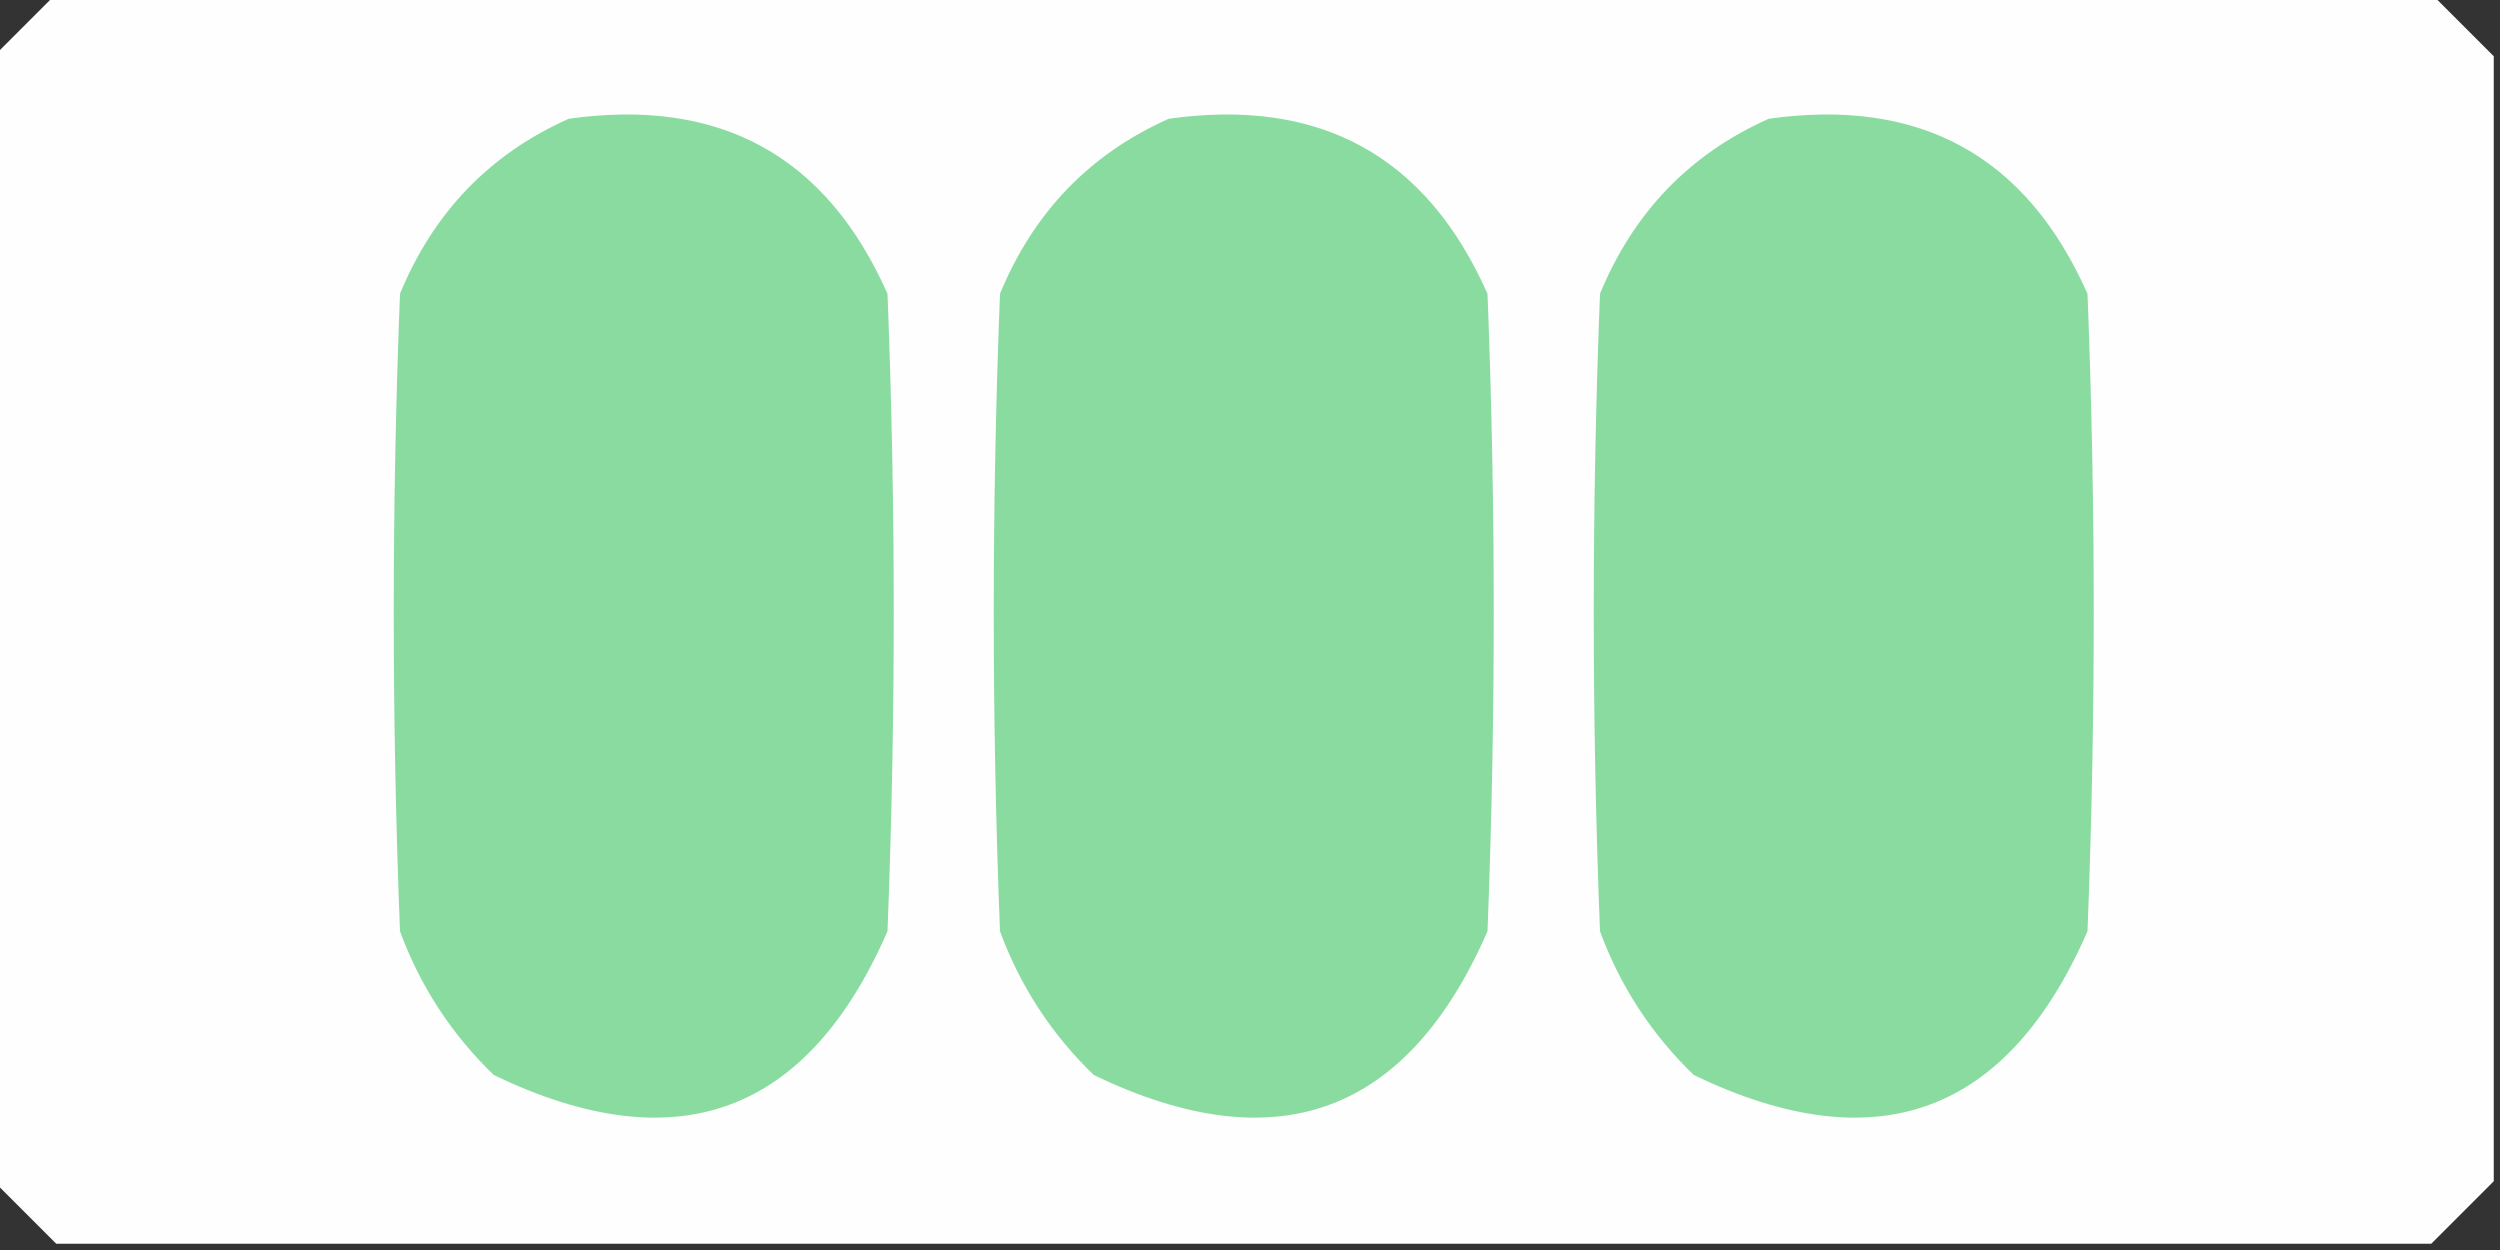 <?xml version="1.0" encoding="UTF-8"?>
<!DOCTYPE svg PUBLIC "-//W3C//DTD SVG 1.1//EN" "http://www.w3.org/Graphics/SVG/1.1/DTD/svg11.dtd">
<svg xmlns="http://www.w3.org/2000/svg" version="1.1" width="200px" height="100px" style="shape-rendering:geometricPrecision; text-rendering:geometricPrecision; image-rendering:optimizeQuality; fill-rule:evenodd; clip-rule:evenodd" xmlns:xlink="http://www.w3.org/1999/xlink">
<rect width="100%" height="100%" fill="#333333" stroke="none"/>
<g><path style="opacity:0.997" fill="#fefefe" d="M 4.5,-0.5 C 67.833,-0.5 131.167,-0.5 194.5,-0.5C 196.167,1.167 197.833,2.833 199.5,4.5C 199.5,34.5 199.5,64.5 199.5,94.5C 197.833,96.167 196.167,97.833 194.5,99.5C 131.167,99.5 67.833,99.5 4.5,99.5C 2.833,97.833 1.167,96.167 -0.5,94.5C -0.5,64.5 -0.5,34.5 -0.5,4.5C 1.167,2.833 2.833,1.167 4.5,-0.5 Z"/></g>
<g><path style="opacity:1" fill="#8adba0" d="M 45.5,9.5 C 57.605,7.799 66.105,12.466 71,23.5C 71.667,40.5 71.667,57.5 71,74.5C 64.591,89.194 54.092,93.028 39.5,86C 36.117,82.731 33.617,78.897 32,74.5C 31.333,57.5 31.333,40.5 32,23.5C 34.687,16.981 39.187,12.314 45.5,9.5 Z"/></g>
<g><path style="opacity:1" fill="#8adba0" d="M 93.5,9.5 C 105.605,7.799 114.105,12.466 119,23.5C 119.667,40.5 119.667,57.5 119,74.5C 112.591,89.194 102.091,93.028 87.5,86C 84.117,82.731 81.617,78.897 80,74.5C 79.333,57.5 79.333,40.5 80,23.5C 82.687,16.981 87.187,12.314 93.5,9.5 Z"/></g>
<g><path style="opacity:1" fill="#8adba0" d="M 141.5,9.5 C 153.605,7.799 162.105,12.466 167,23.5C 167.667,40.5 167.667,57.5 167,74.5C 160.591,89.194 150.091,93.028 135.5,86C 132.117,82.731 129.617,78.897 128,74.5C 127.333,57.5 127.333,40.5 128,23.5C 130.687,16.981 135.187,12.314 141.5,9.5 Z"/></g>
</svg>
